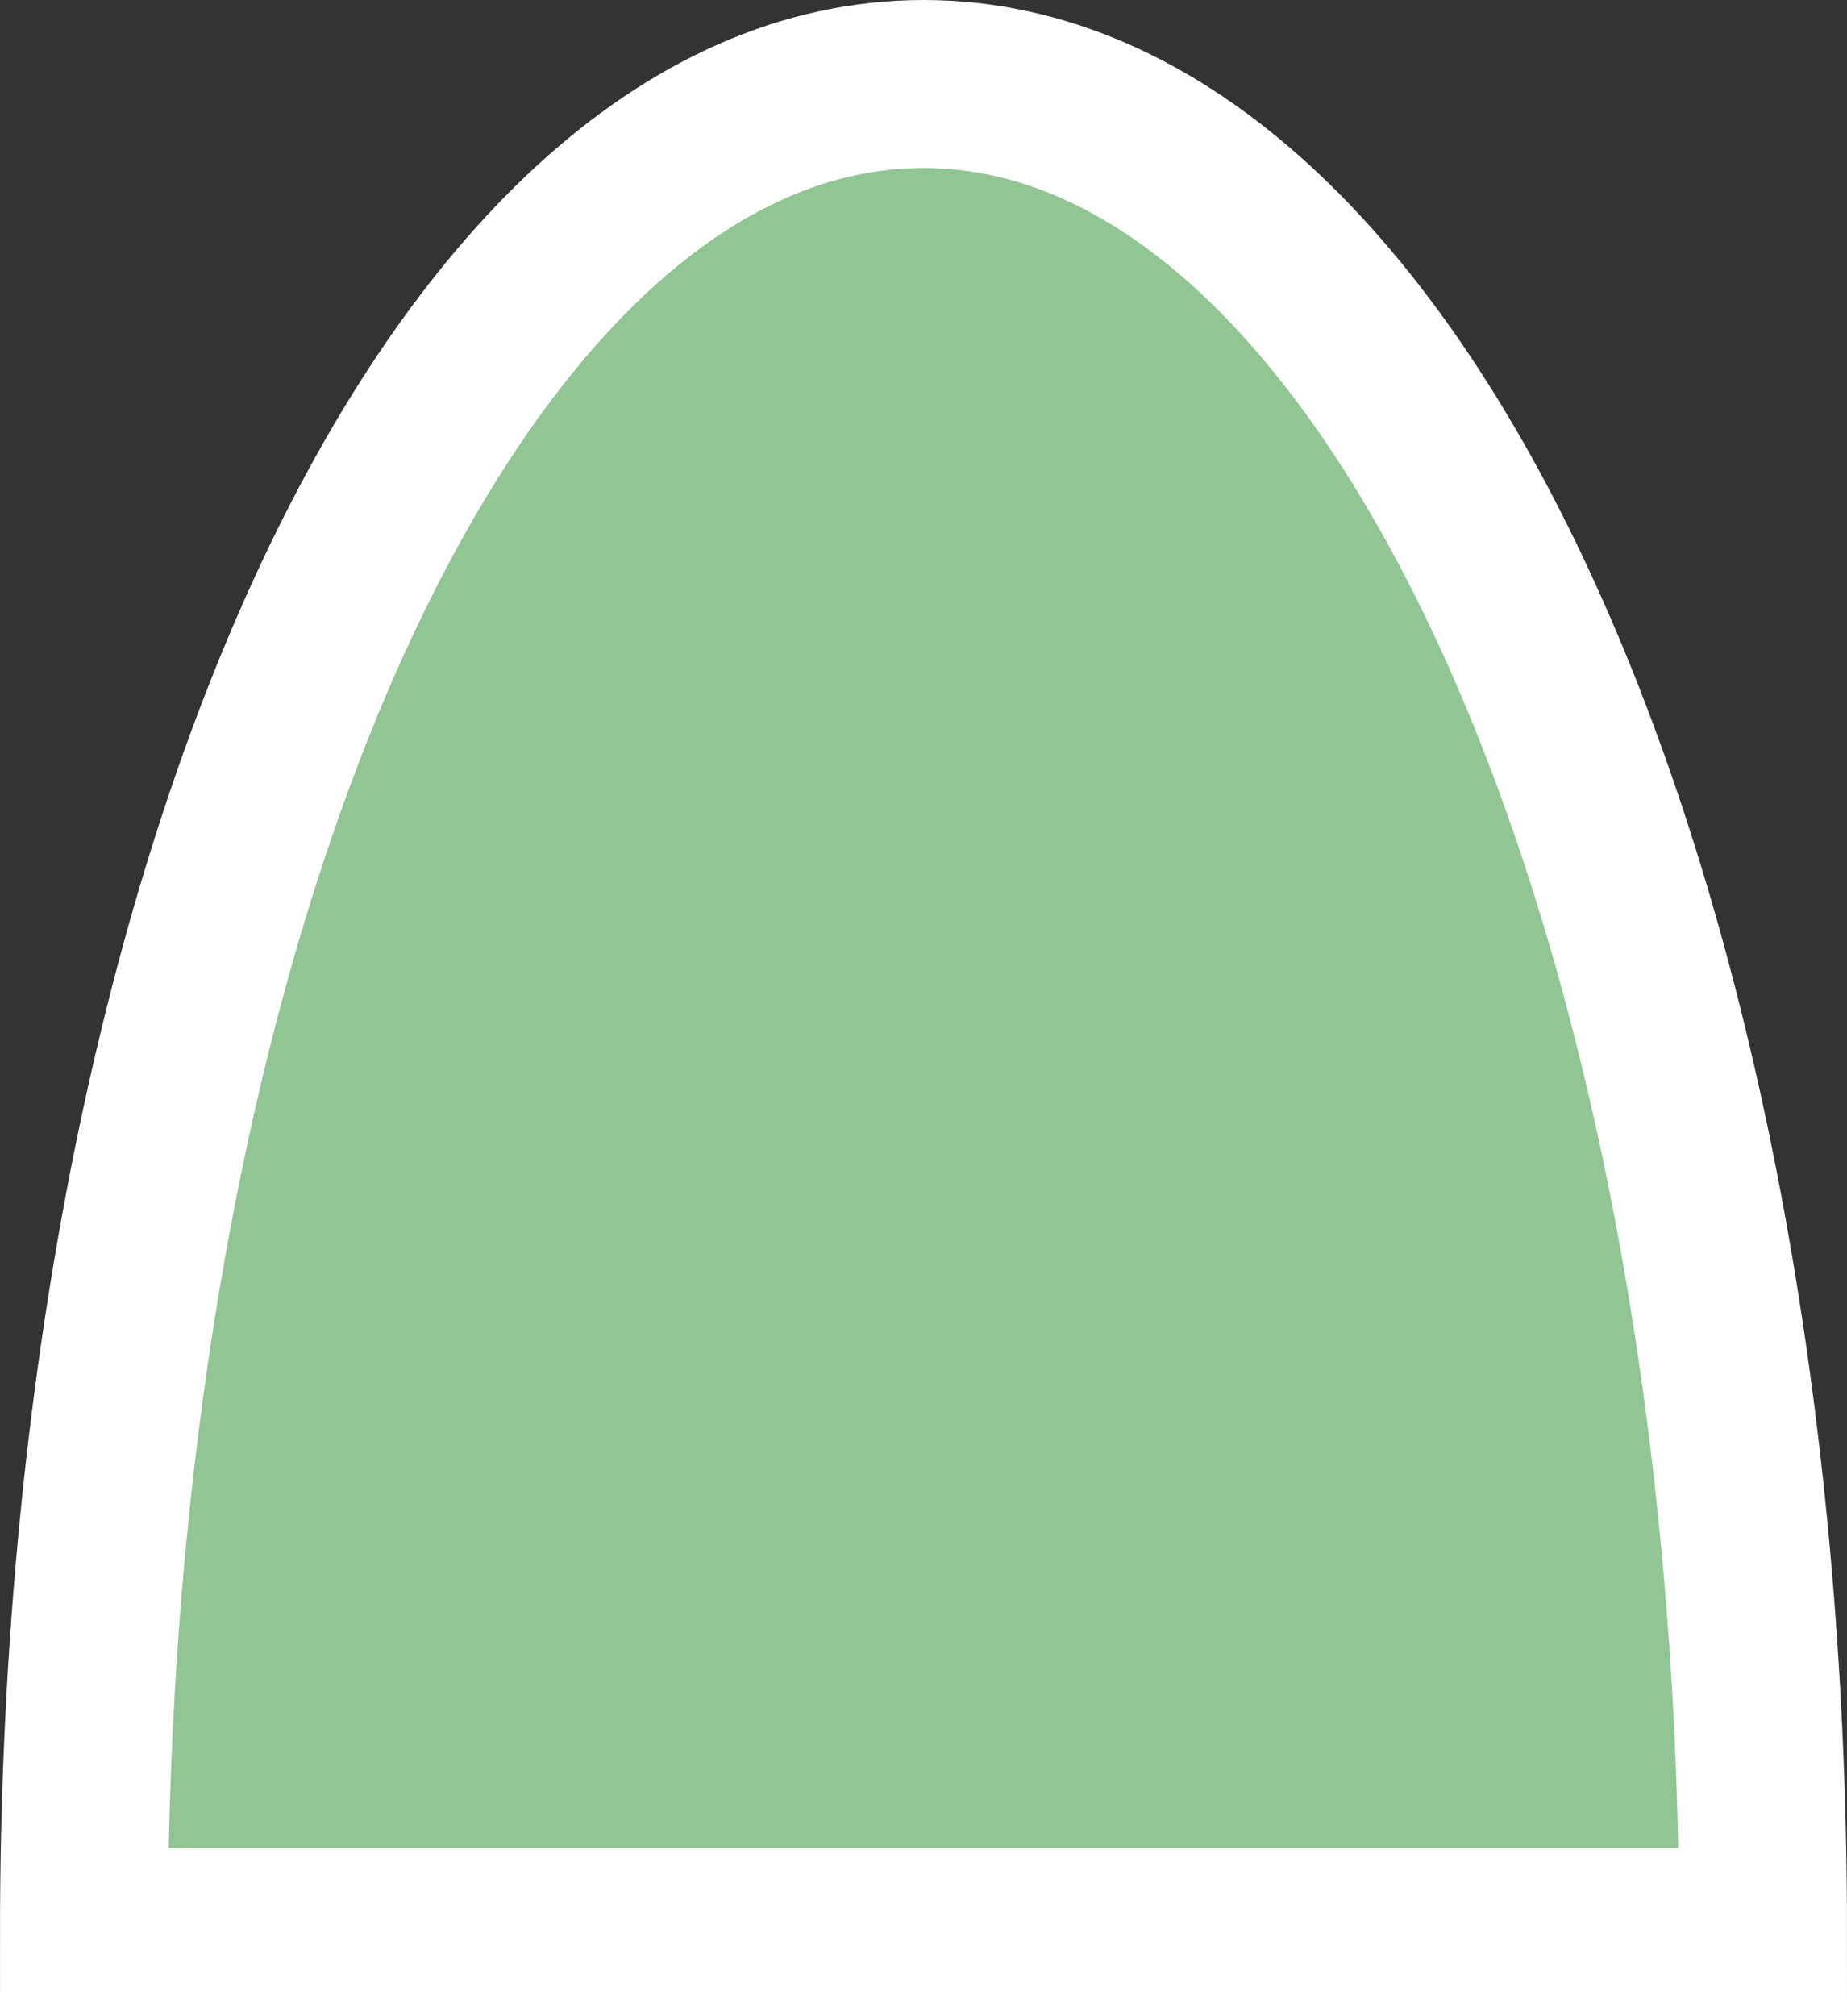 ﻿<?xml version="1.0" encoding="utf-8"?>
<svg version="1.1" xmlns:xlink="http://www.w3.org/1999/xlink" width="22px" height="24px" xmlns="http://www.w3.org/2000/svg">
  <rect width="100%" height="100%" fill="#333333" stroke="none"/>
  <defs>
    <linearGradient gradientUnits="userSpaceOnUse" x1="310" y1="71" x2="310" y2="71" id="LinearGradient798">
      <stop id="Stop799" stop-color="#f2f2f2" offset="0" />
      <stop id="Stop800" stop-color="#2f9833" offset="1" />
    </linearGradient>
  </defs>
  <g transform="matrix(1 0 0 1 -299 -47 )">
    <path d="M 300 70  C 300 57.68  304.4 48  310 48  C 315.6 48  320 57.68  320 70  C 320 70  300 70  300 70  Z " fill-rule="nonzero" fill="url(#LinearGradient798)" stroke="none" />
    <path d="M 300 70  C 300 57.68  304.4 48  310 48  C 315.6 48  320 57.68  320 70  C 320 70  300 70  300 70  Z " stroke-width="2" stroke="#ffffff" fill="none" />
  </g>
</svg>